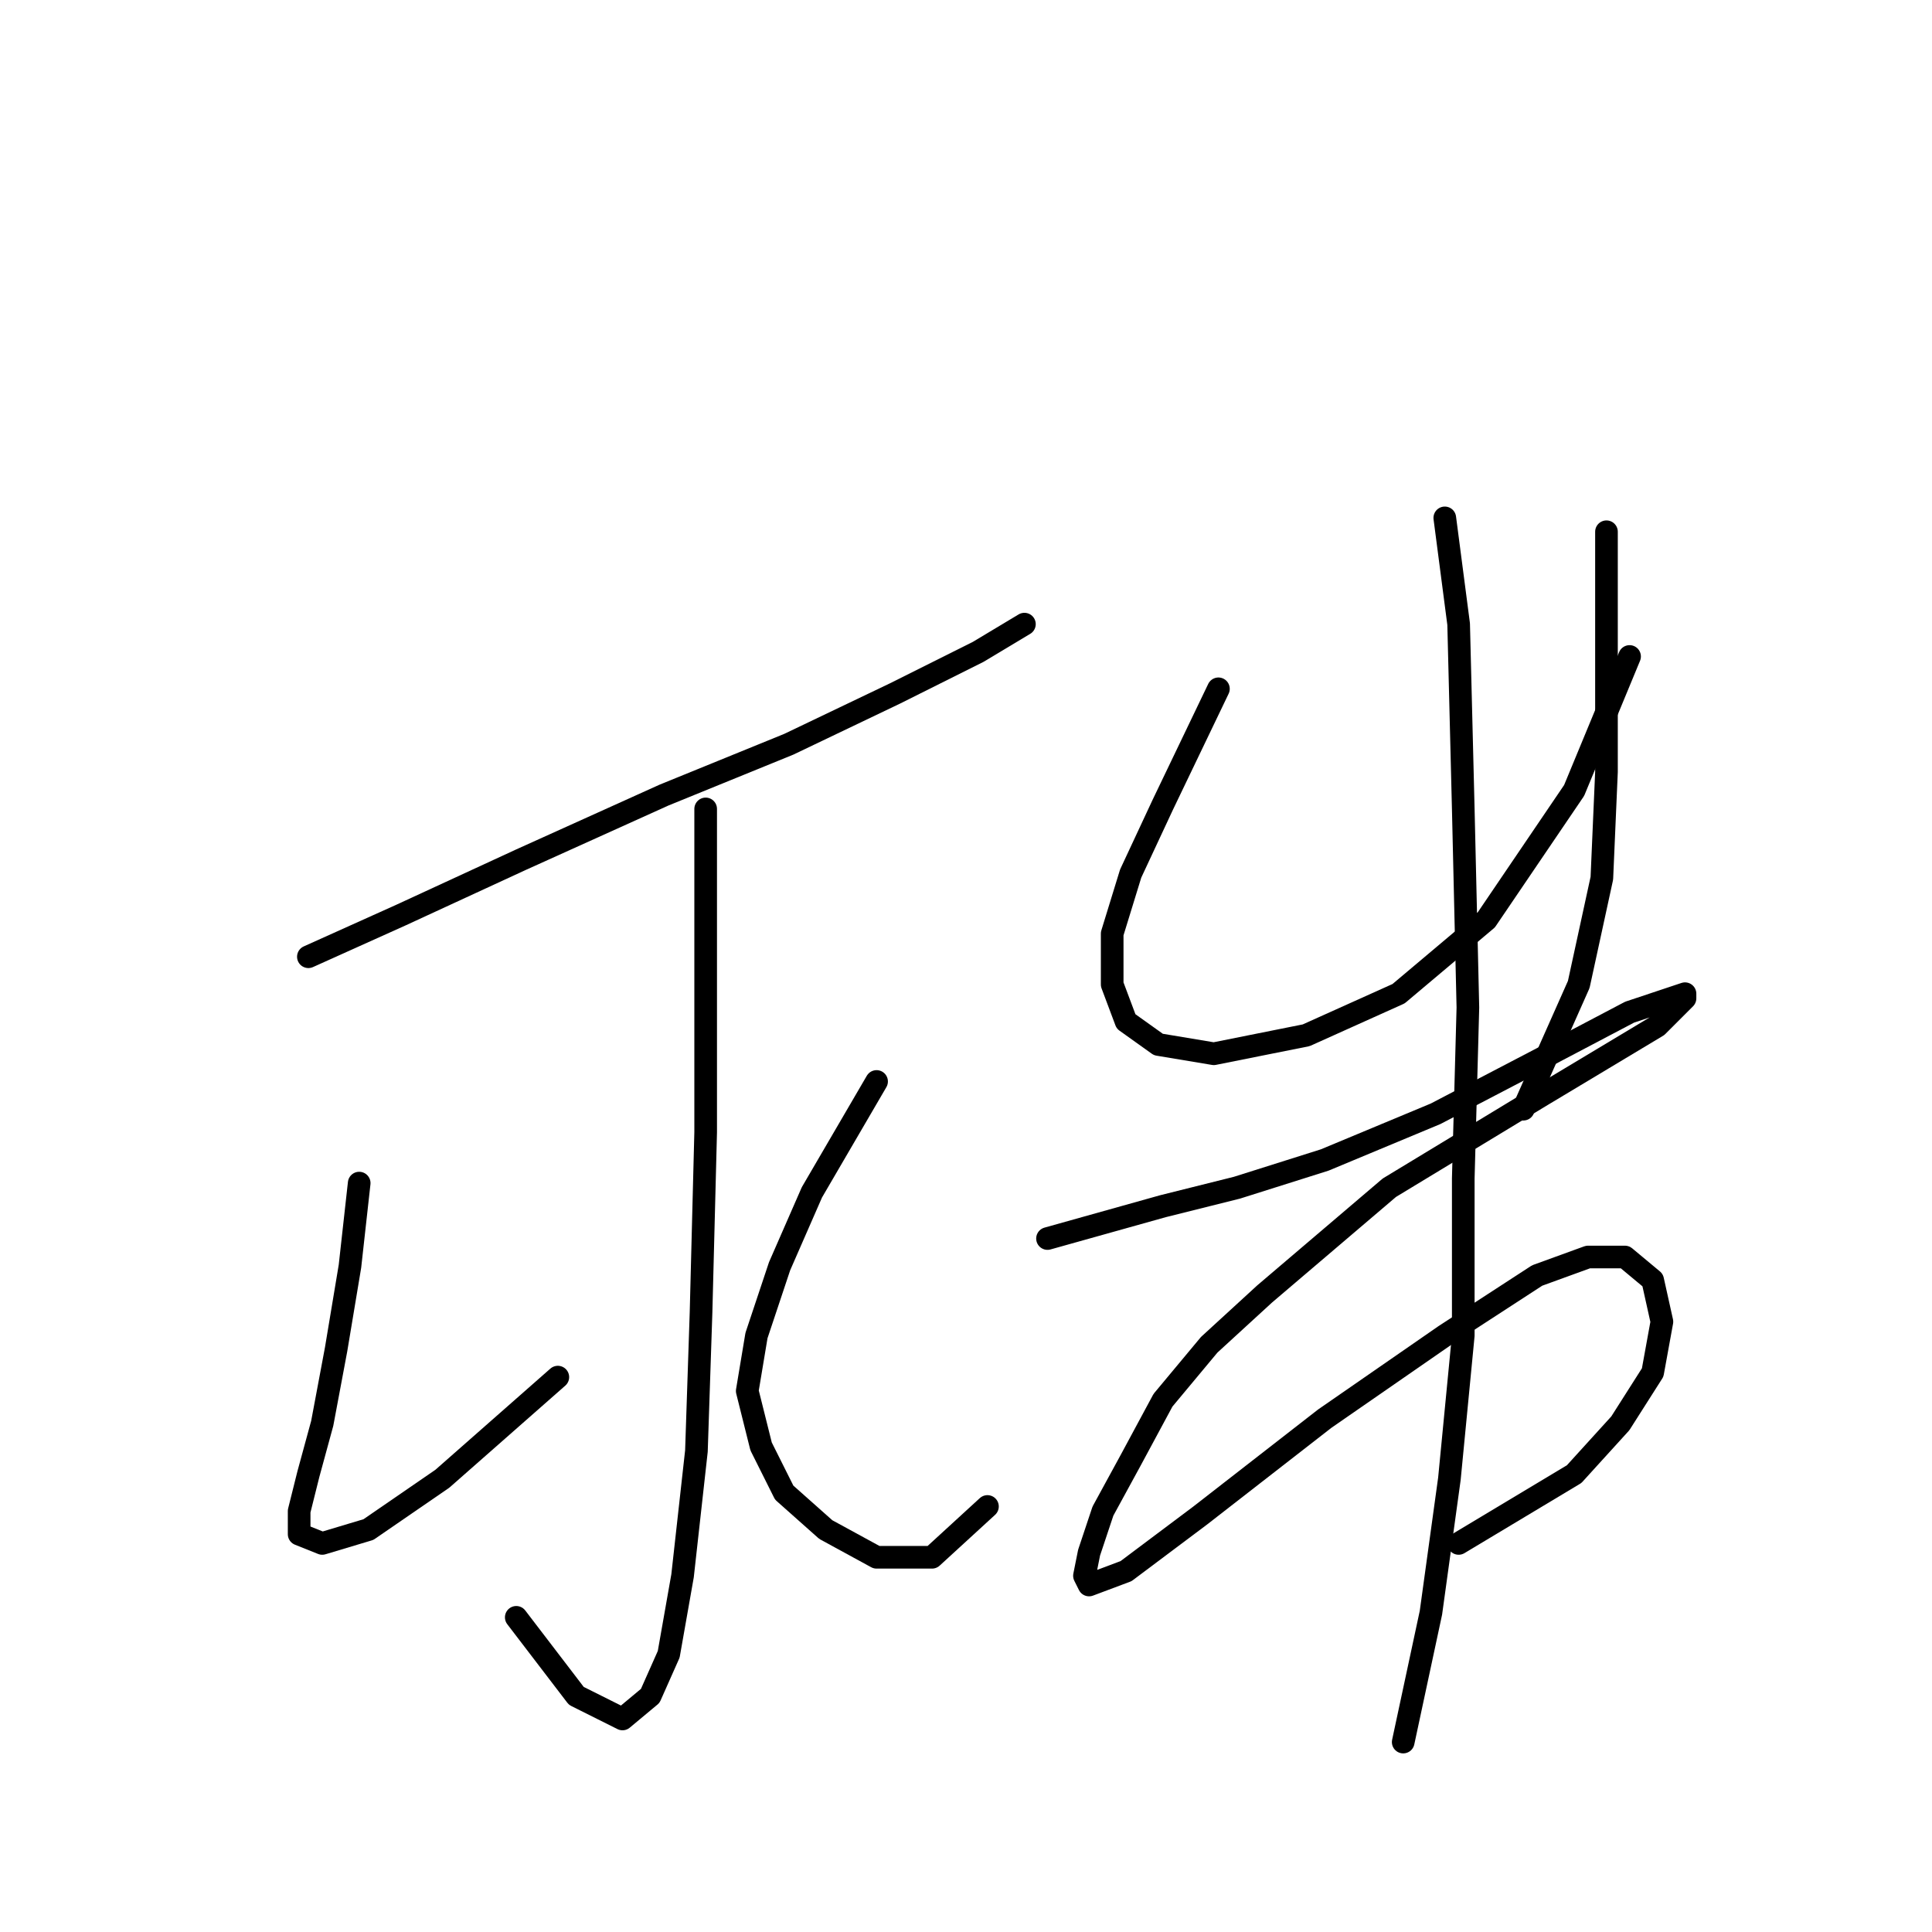 <?xml version="1.0" standalone="no"?>
    <svg width="256" height="256" xmlns="http://www.w3.org/2000/svg" version="1.1">
    <polyline stroke="black" stroke-width="3" stroke-linecap="round" fill="transparent" stroke-linejoin="round" points="40.862 126.773 53.104 121.264 69.019 113.919 87.995 105.349 104.522 98.616 118.6 91.883 129.619 86.374 135.74 82.701 135.74 82.701 " />
        <polyline stroke="black" stroke-width="3" stroke-linecap="round" fill="transparent" stroke-linejoin="round" points="93.504 107.186 93.504 129.222 93.504 150.033 92.892 173.906 92.28 192.269 90.443 208.796 88.607 219.202 86.159 224.711 82.486 227.772 76.365 224.711 68.407 214.305 68.407 214.305 " />
        <polyline stroke="black" stroke-width="3" stroke-linecap="round" fill="transparent" stroke-linejoin="round" points="47.595 156.767 46.371 167.785 44.535 178.803 42.698 188.597 40.862 195.33 39.638 200.227 39.638 203.287 42.698 204.512 48.82 202.675 58.613 195.942 73.916 182.475 73.916 182.475 " />
        <polyline stroke="black" stroke-width="3" stroke-linecap="round" fill="transparent" stroke-linejoin="round" points="116.152 143.3 107.582 157.991 103.298 167.785 100.237 176.966 99.013 184.312 100.849 191.657 103.91 197.778 109.419 202.675 116.152 206.348 123.497 206.348 130.843 199.615 130.843 199.615 " />
        <polyline stroke="black" stroke-width="3" stroke-linecap="round" fill="transparent" stroke-linejoin="round" points="161.448 91.271 154.103 106.573 149.818 115.755 147.37 123.713 147.37 130.446 149.206 135.343 153.491 138.403 160.836 139.628 173.079 137.179 185.321 131.67 196.951 121.876 208.581 104.737 215.927 86.986 215.927 86.986 " />
        <polyline stroke="black" stroke-width="3" stroke-linecap="round" fill="transparent" stroke-linejoin="round" points="212.866 70.459 212.866 89.434 212.866 102.289 212.254 116.367 209.193 130.446 201.848 146.973 201.848 146.973 " />
        <polyline stroke="black" stroke-width="3" stroke-linecap="round" fill="transparent" stroke-linejoin="round" points="138.8 164.112 154.103 159.827 163.897 157.379 175.527 153.706 190.218 147.585 204.296 140.24 215.927 134.119 223.272 131.67 223.272 132.282 219.599 135.955 204.296 145.137 184.097 157.379 167.57 171.457 160.224 178.191 154.103 185.536 149.818 193.494 146.146 200.227 144.309 205.736 143.697 208.796 144.309 210.021 149.206 208.184 159 200.839 175.527 187.985 191.442 176.966 203.684 169.009 210.417 166.561 215.314 166.561 218.987 169.621 220.211 175.13 218.987 181.863 214.702 188.597 208.581 195.33 193.278 204.512 193.278 204.512 " />
        <polyline stroke="black" stroke-width="3" stroke-linecap="round" fill="transparent" stroke-linejoin="round" points="191.442 68.622 193.278 82.701 193.89 107.186 194.503 133.506 193.89 156.155 193.89 176.966 192.054 195.942 189.606 213.693 185.933 230.832 185.933 230.832 " />
        </svg>